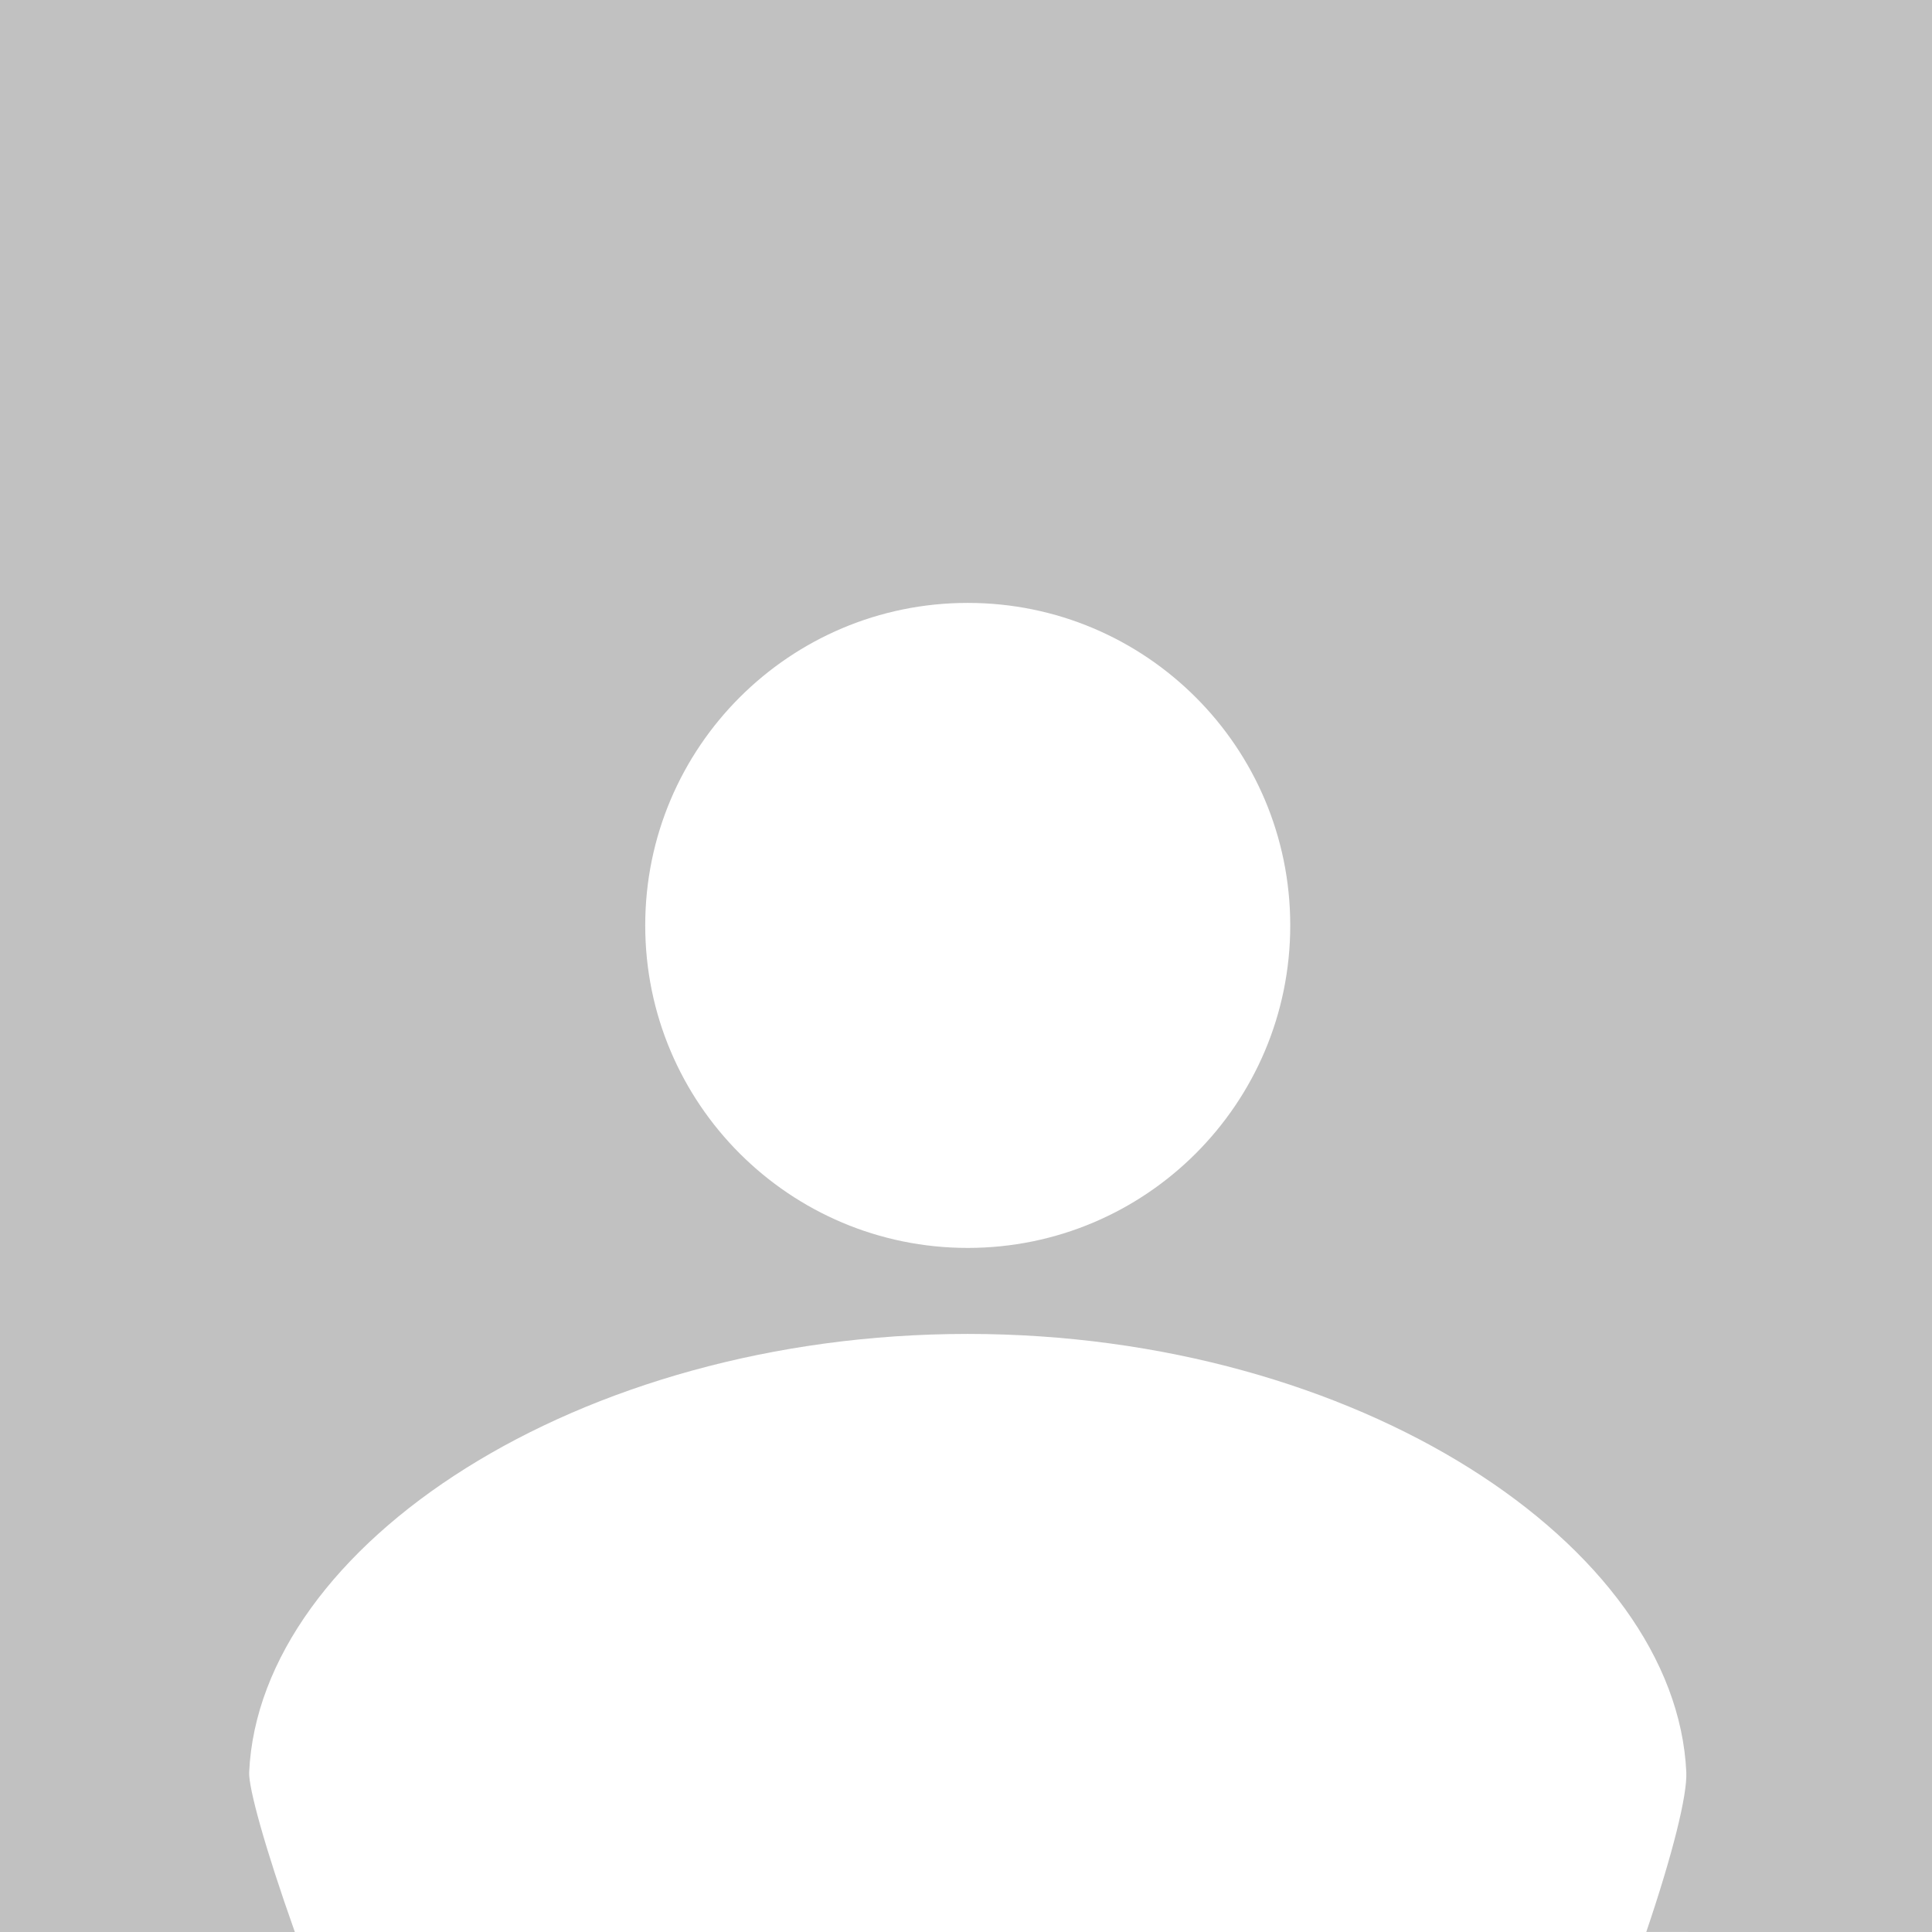 <?xml version="1.0" encoding="UTF-8"?>
<svg width="64px" height="64px" viewBox="0 0 64 64" version="1.1" xmlns="http://www.w3.org/2000/svg" xmlns:xlink="http://www.w3.org/1999/xlink">
    <!-- Generator: Sketch 64 (93537) - https://sketch.com -->
    <title>default-avatar</title>
    <desc>Created with Sketch.</desc>
    <g id="default-avatar" stroke="none" stroke-width="1" fill="none" fill-rule="evenodd">
        <rect fill="#FFFFFF" x="0" y="0" width="64" height="64"></rect>
        <rect id="Rectangle" fill="#FFFFFF" fill-rule="nonzero" x="0" y="0" width="64" height="64"></rect>
        <path d="M64,0 L64,64 L54.535,63.999 C55.418,61.395 55.895,59.459 55.861,58.707 C55.519,51.207 44.992,44.188 32.057,44.188 C19.123,44.188 8.596,51.207 8.254,58.707 C8.23,59.22 8.775,61.206 9.767,64 L0,64 L0,0 L64,0 Z M32.057,19.972 C26.157,19.972 21.374,24.755 21.374,30.655 C21.374,36.556 26.157,41.339 32.057,41.339 C37.958,41.339 42.741,36.556 42.741,30.655 C42.741,24.755 37.958,19.972 32.057,19.972 Z" fill="#C1C1C1" fill-rule="nonzero"></path>
    </g>
</svg>
